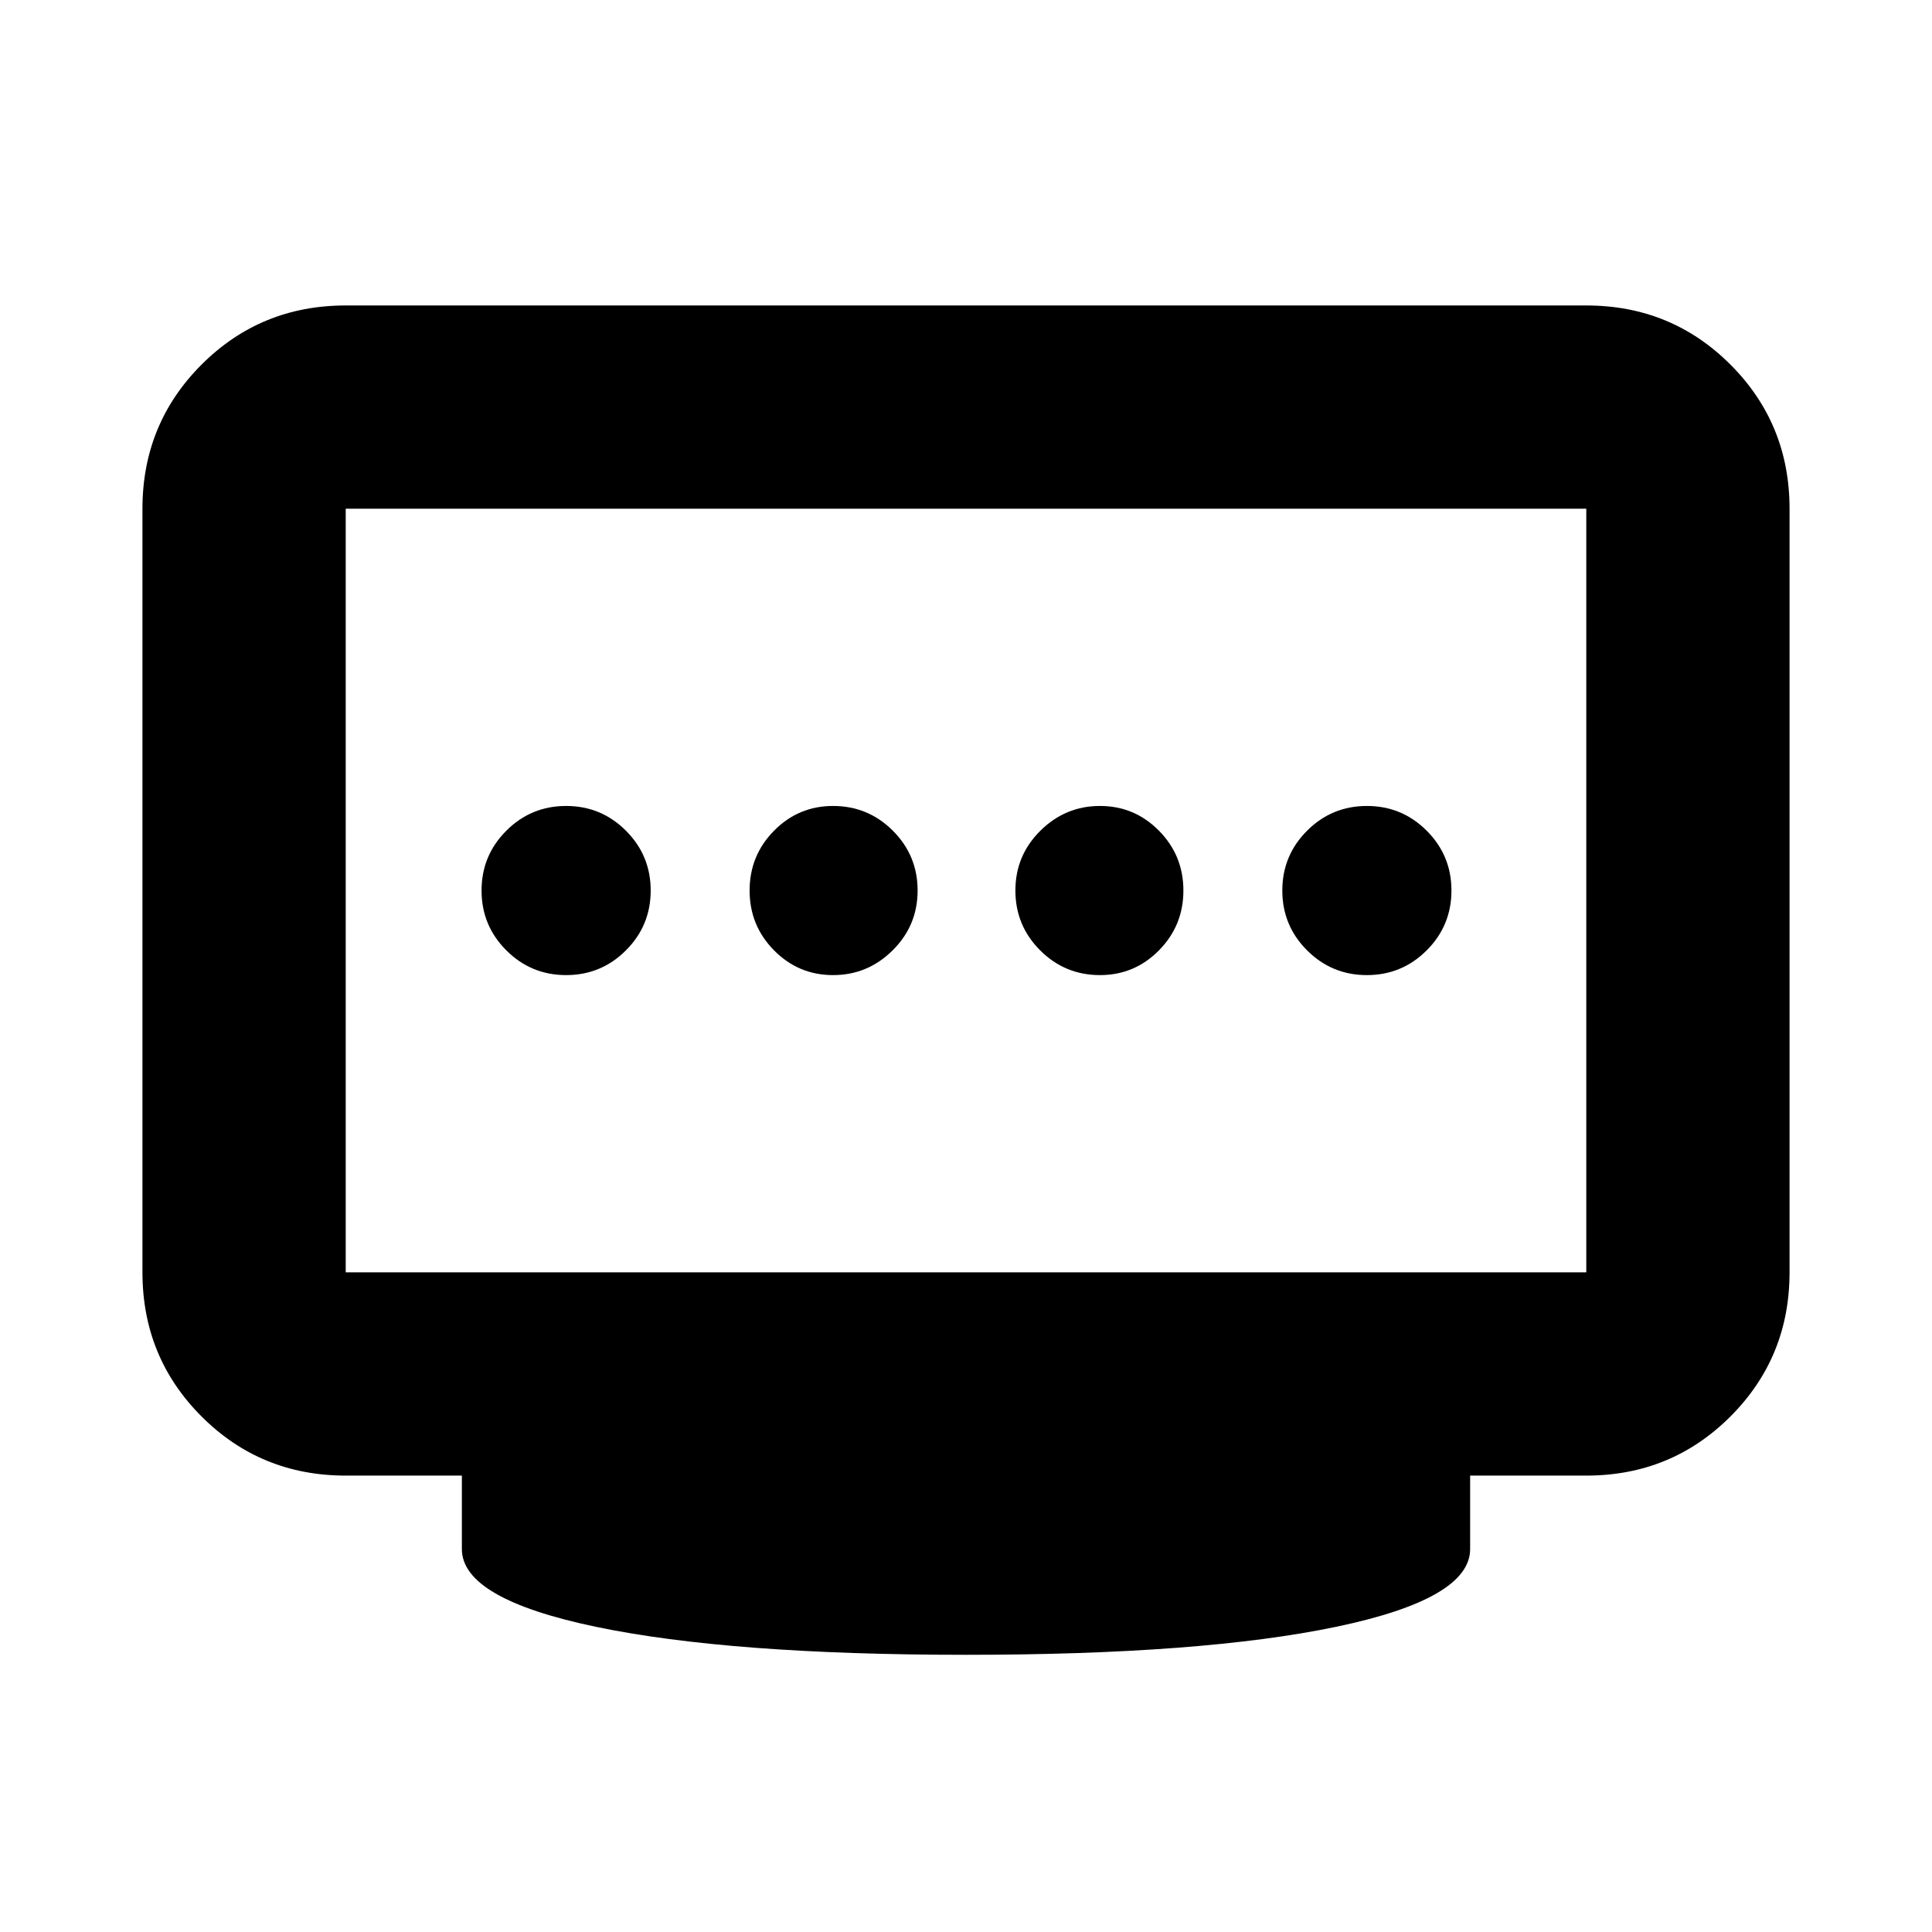 <svg xmlns="http://www.w3.org/2000/svg" height="24" viewBox="0 96 960 960" width="24"><path d="M413.945 580.522q17.185 0 29.599-12.3 12.413-12.3 12.413-29.722t-12.3-29.722q-12.3-12.3-29.722-12.3-17.182 0-29.319 12.3-12.138 12.3-12.138 29.722t12.14 29.722q12.141 12.3 29.327 12.3Zm-132.641 0q17.422 0 29.722-12.3t12.3-29.722q0-17.422-12.3-29.722t-29.722-12.3q-17.422 0-29.722 12.3t-12.3 29.722q0 17.422 12.3 29.722t29.722 12.3Zm265.261 0q17.182 0 29.319-12.3 12.138-12.3 12.138-29.722t-12.14-29.722q-12.141-12.3-29.327-12.3-17.185 0-29.599 12.3-12.413 12.3-12.413 29.722t12.3 29.722q12.3 12.3 29.722 12.3Zm132.631 0q17.422 0 29.722-12.3t12.3-29.722q0-17.422-12.3-29.722t-29.722-12.3q-17.422 0-29.722 12.3t-12.3 29.722q0 17.422 12.3 29.722t29.722 12.3ZM171.783 728.217h616.434V348.783H171.783v379.434ZM480 918.262q-117.327 0-183.914-13.913-66.587-13.913-66.587-38.631v-36.5h-57.716q-42.242 0-71.622-29.379-29.38-29.38-29.38-71.622V348.783q0-42.242 29.38-71.622 29.38-29.379 71.622-29.379h616.434q42.242 0 71.622 29.379 29.379 29.38 29.379 71.622v379.434q0 42.242-29.379 71.622-29.38 29.379-71.622 29.379h-57.716v36.5q0 24.718-66.587 38.631T480 918.262ZM171.783 728.217V348.783v379.434Z"/></svg>